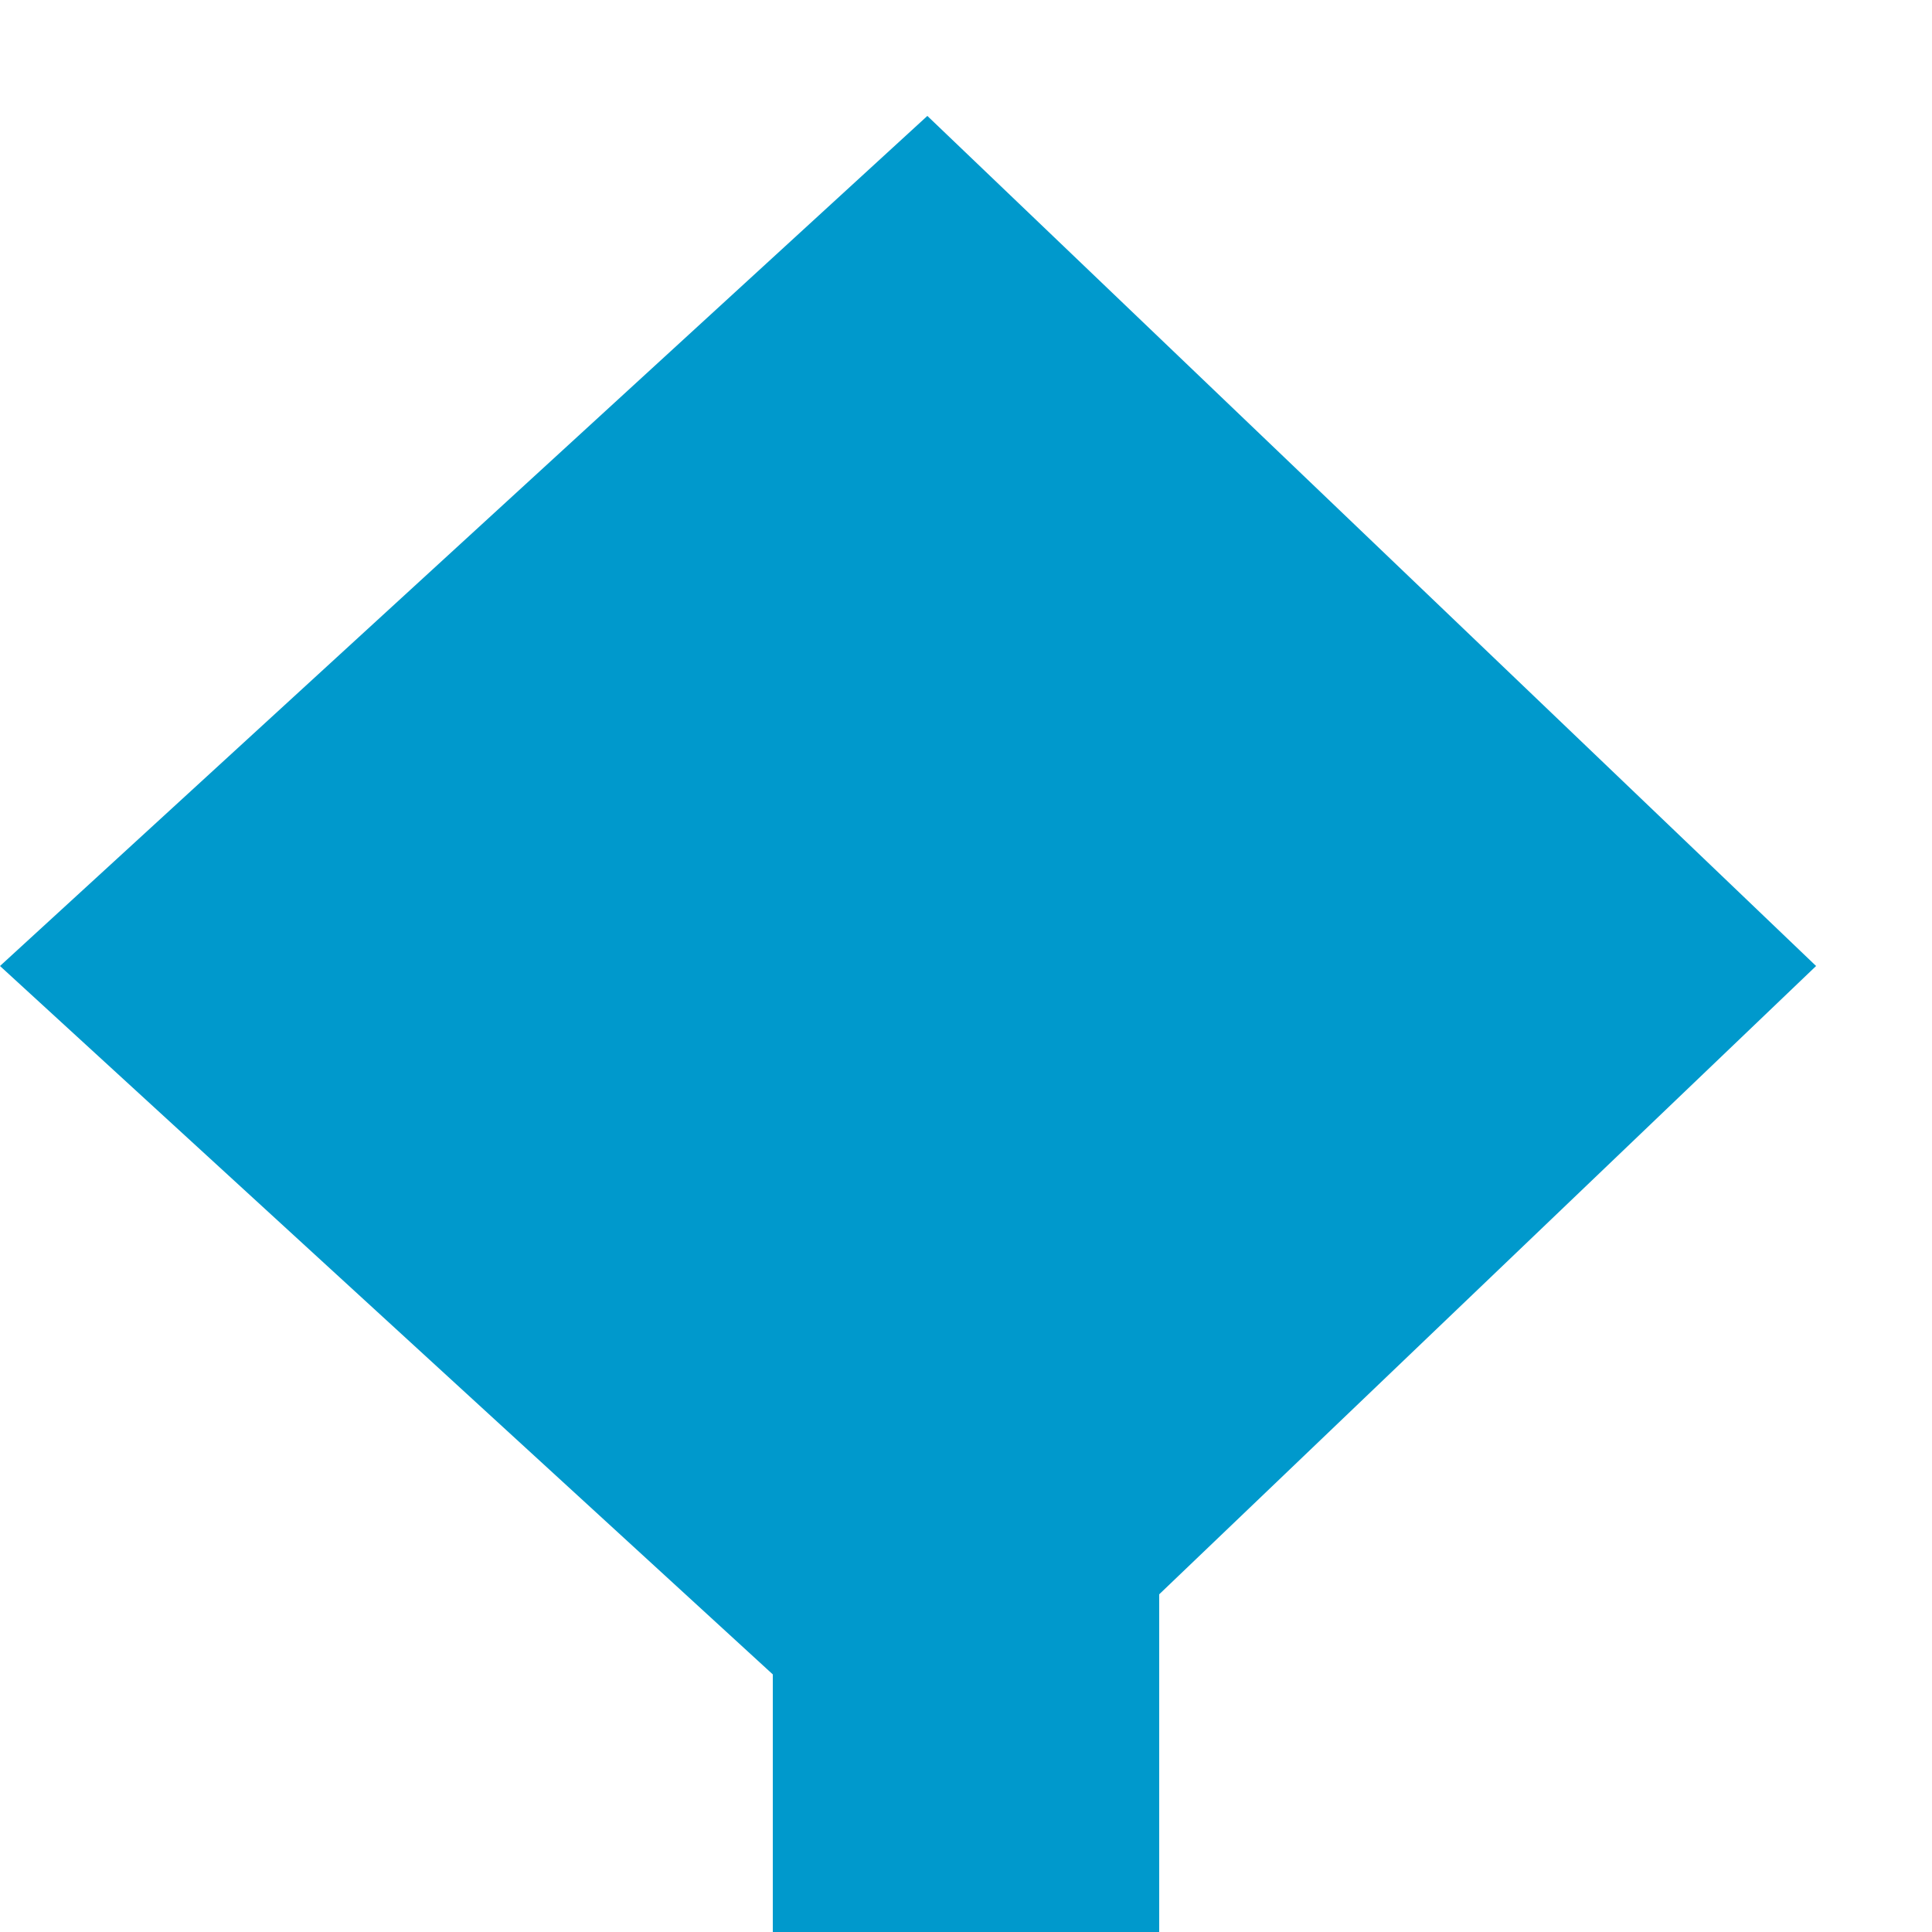 ﻿<?xml version="1.0" encoding="utf-8"?>
<svg version="1.1" xmlns:xlink="http://www.w3.org/1999/xlink" width="10px" height="10px" preserveAspectRatio="xMinYMid meet" viewBox="290 1279  10 8" xmlns="http://www.w3.org/2000/svg">
  <path d="M 295 1310  L 295 1285.5  A 2.5 2.5 0 0 0 292.5 1283 L 292 1283  " stroke-width="2" stroke="#0099cc" fill="none" />
  <path d="M 294.8 1278.6  L 290 1283  L 294.8 1287.4  L 299.4 1283  L 294.8 1278.6  Z " fill-rule="nonzero" fill="#0099cc" stroke="none" />
</svg>